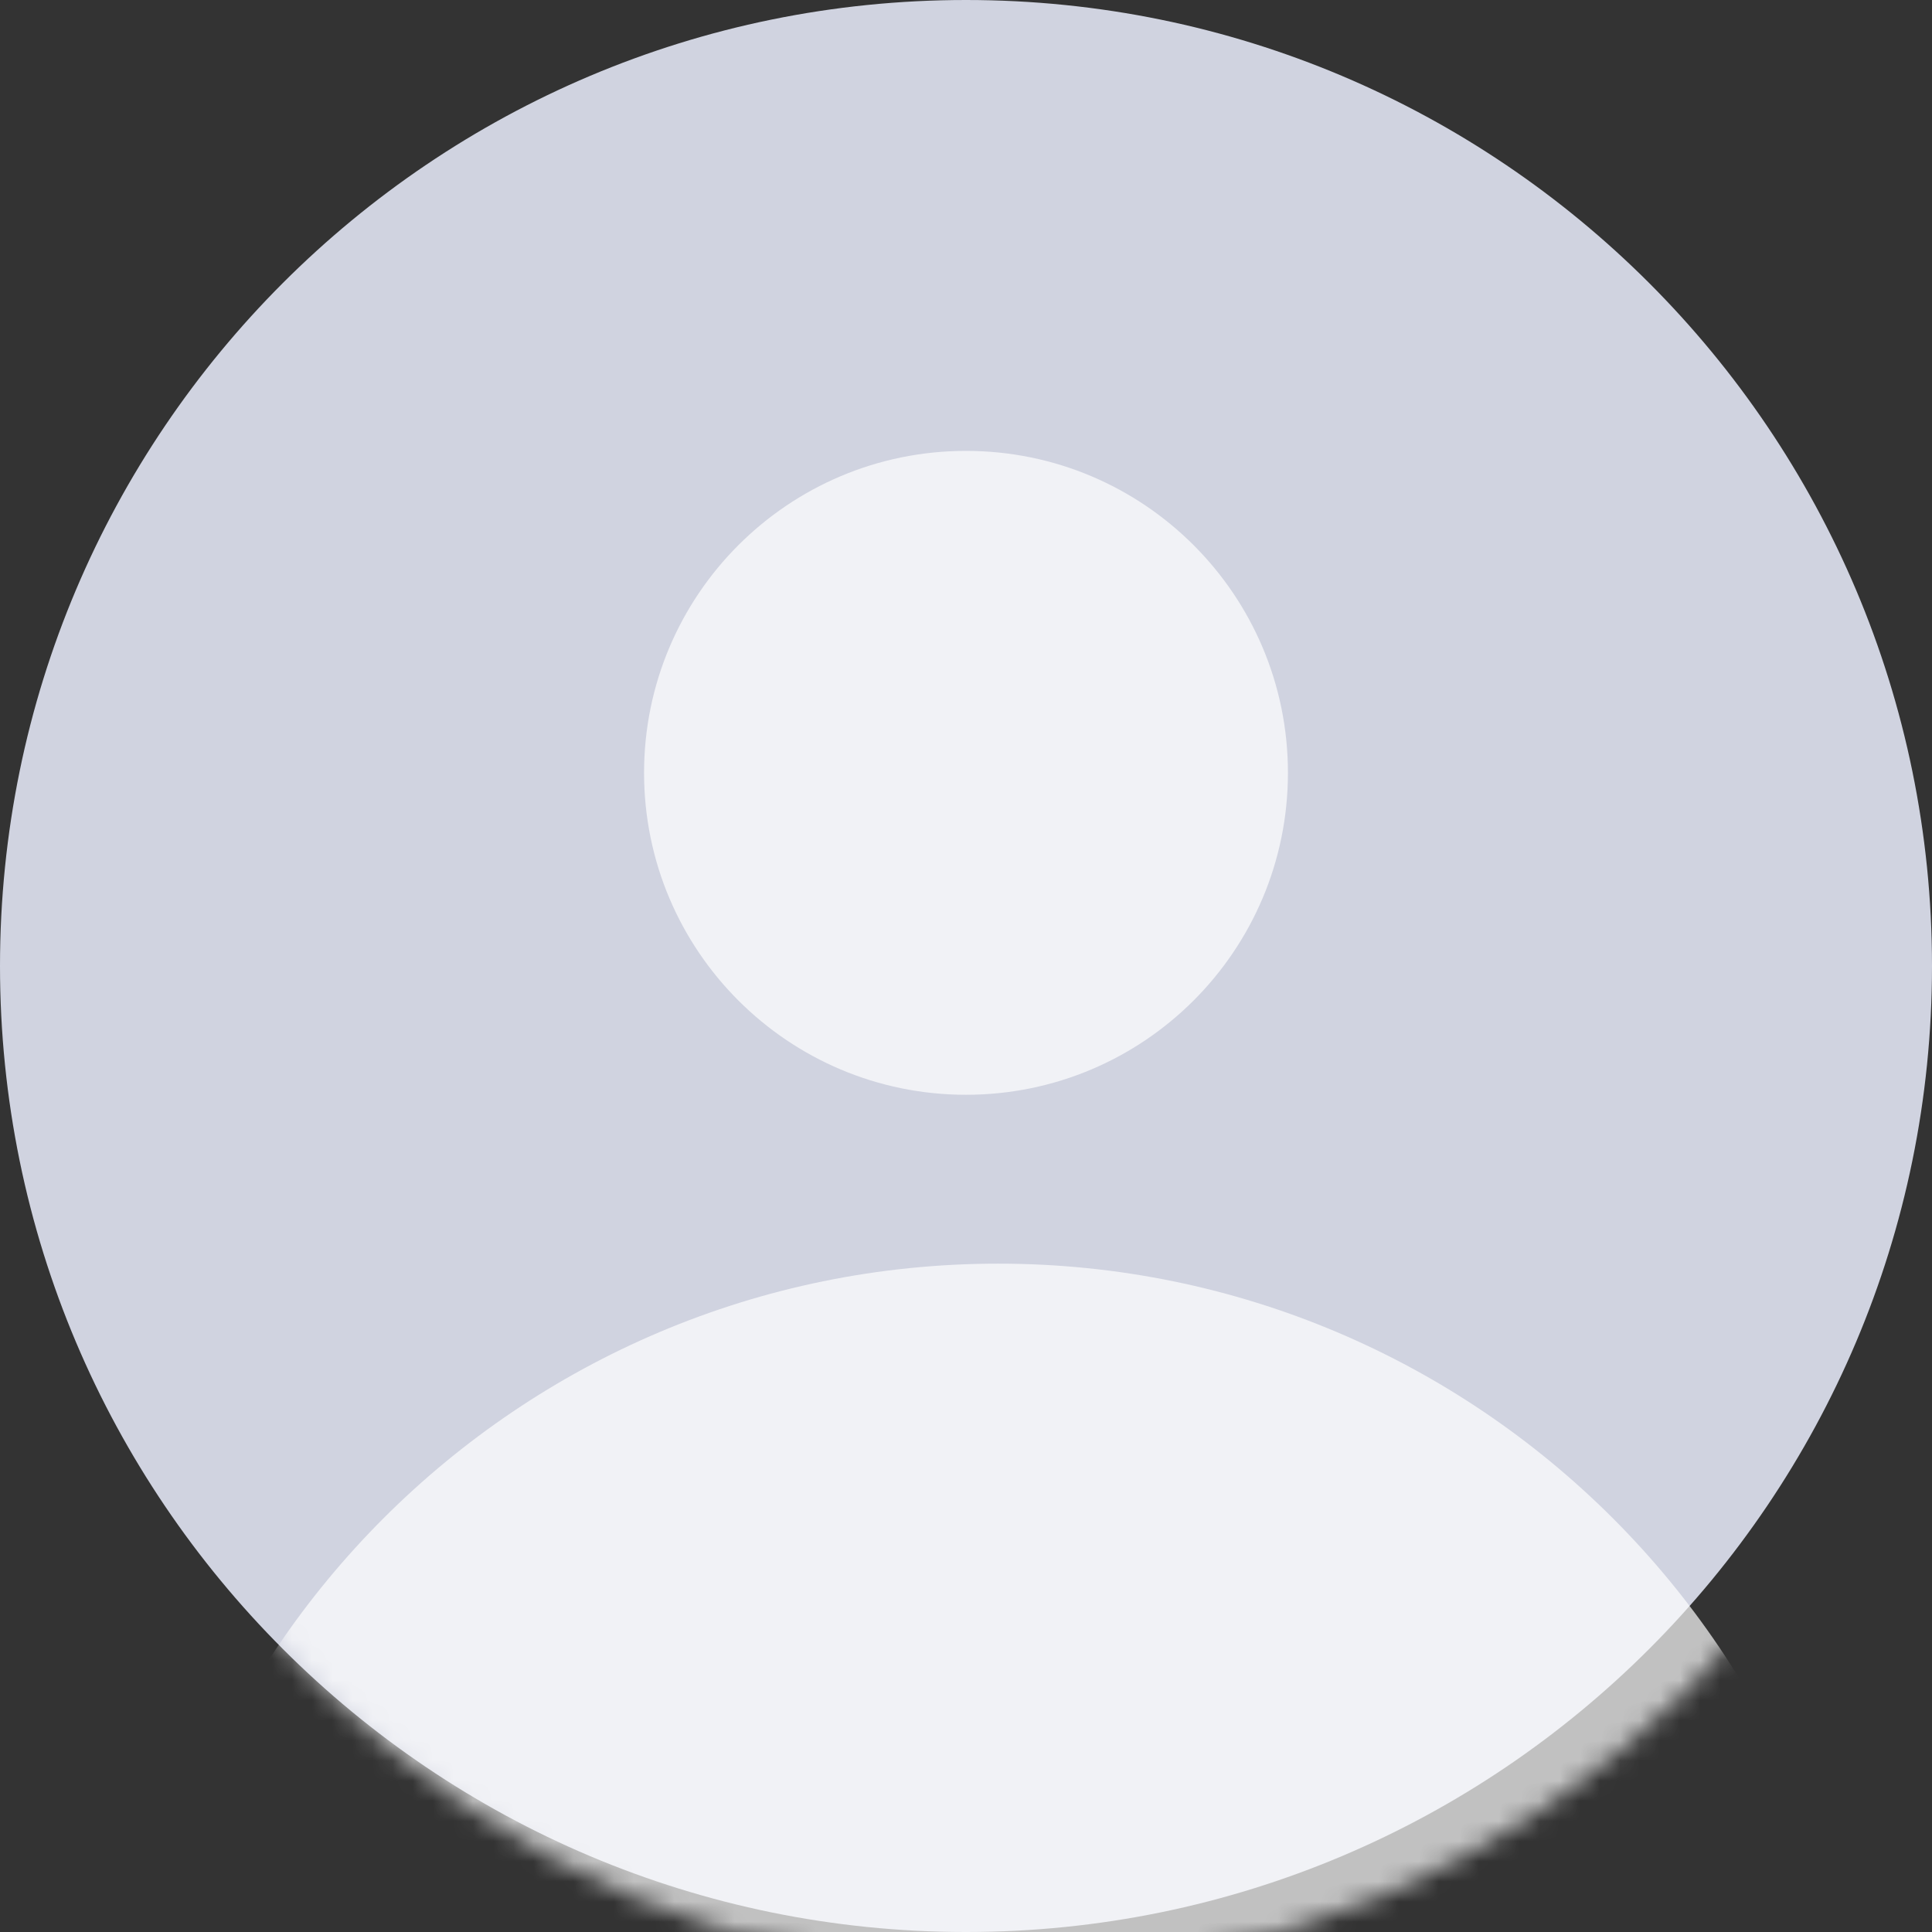 <svg width="96" height="96" viewBox="0 0 96 96" fill="none" xmlns="http://www.w3.org/2000/svg">
<rect x="0" y="0" width="96" height="96" fill="#333333" stroke="none"/>
<g clip-path="url(#clip0_5472_11142)">
<path d="M48 96C74.51 96 96 74.51 96 48C96 21.49 74.51 0 48 0C21.49 0 0 21.49 0 48C0 74.51 21.49 96 48 96Z" fill="#D0D3E0"/>
<mask id="mask0_5472_11142" style="mask-type:luminance" maskUnits="userSpaceOnUse" x="1" y="2" width="97" height="96">
<path d="M49.992 97.984C76.497 97.984 97.984 76.497 97.984 49.992C97.984 23.487 76.497 2 49.992 2C23.486 2 2 23.487 2 49.992C2 76.497 23.486 97.984 49.992 97.984Z" fill="white"/>
</mask>
<g mask="url(#mask0_5472_11142)">
<path opacity="0.696" d="M48 54.399C56.835 54.399 63.997 47.237 63.997 38.402C63.997 29.567 56.835 22.404 48 22.404C39.165 22.404 32.003 29.567 32.003 38.402C32.003 47.237 39.165 54.399 48 54.399Z" fill="white"/>
</g>
<mask id="mask1_5472_11142" style="mask-type:luminance" maskUnits="userSpaceOnUse" x="1" y="2" width="97" height="96">
<path d="M49.992 97.984C76.497 97.984 97.984 76.497 97.984 49.992C97.984 23.487 76.497 2 49.992 2C23.486 2 2 23.487 2 49.992C2 76.497 23.486 97.984 49.992 97.984Z" fill="white"/>
</mask>
<g mask="url(#mask1_5472_11142)">
<path opacity="0.696" d="M49.6 149.176C73.454 149.176 92.793 129.838 92.793 105.983C92.793 82.128 73.454 62.79 49.6 62.79C25.745 62.79 6.407 82.128 6.407 105.983C6.407 129.838 25.745 149.176 49.6 149.176Z" fill="white"/>
</g>
</g>
<defs>
<clipPath id="clip0_5472_11142">
<rect width="96" height="96" fill="white"/>
</clipPath>
</defs>
</svg>
